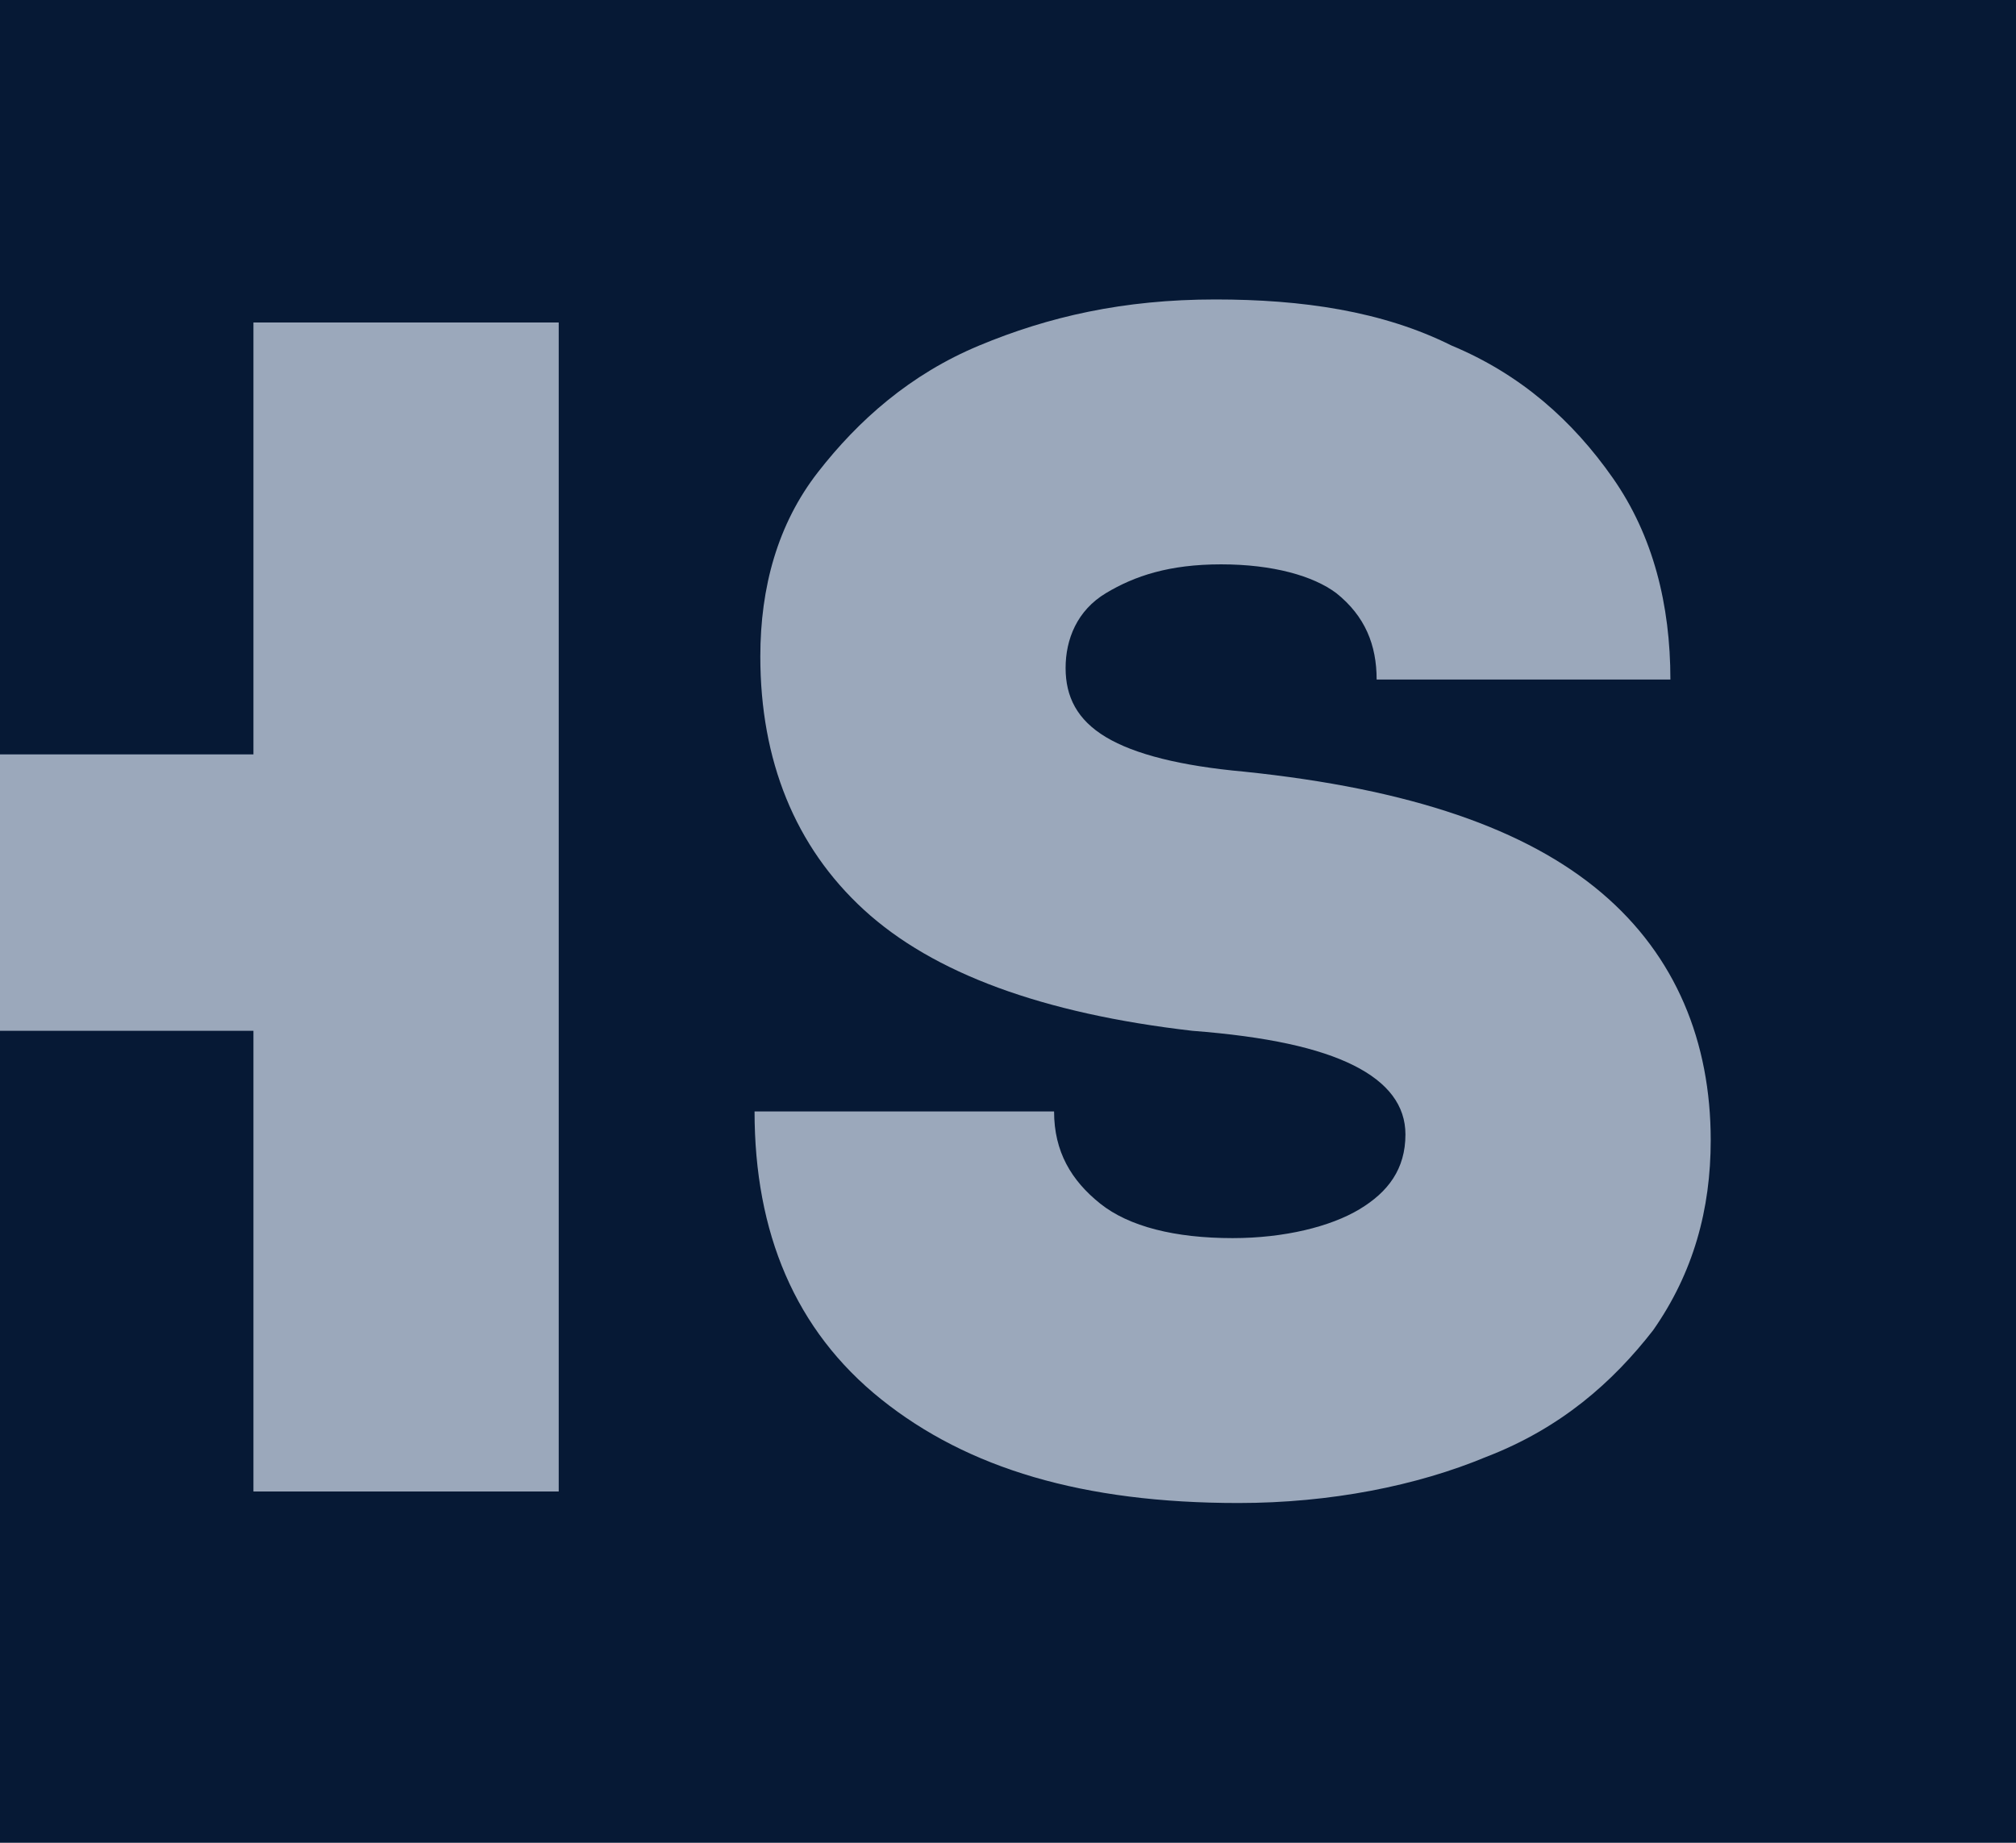 <?xml version="1.0" encoding="utf-8"?>
<!-- Generator: Adobe Illustrator 26.3.1, SVG Export Plug-In . SVG Version: 6.00 Build 0)  -->
<svg version="1.1" id="Layer_1" xmlns="http://www.w3.org/2000/svg" xmlns:xlink="http://www.w3.org/1999/xlink" x="0px" y="0px"
	 viewBox="0 0 35 32" style="enable-background:new 0 0 35 32;" xml:space="preserve">
<style type="text/css">
	.st0{fill:#061935;}
	.st1{fill:#9BA8BB;}
</style>
<g>
	<rect y="-1.5" class="st0" width="35" height="35"/>
	<g>
		<polygon class="st1" points="4.4,13.1 0,13.1 0,17.9 4.4,17.9 4.4,25.9 9.7,25.9 9.7,5.6 4.4,5.6 		"/>
		<path class="st1" d="M27.8,15.5c-1.3-1.1-3.3-1.8-6.2-2.1c-1.1-0.1-1.9-0.3-2.4-0.6c-0.5-0.3-0.7-0.7-0.7-1.2c0-0.5,0.2-1,0.7-1.3
			c0.5-0.3,1.1-0.5,2-0.5s1.6,0.2,2,0.5c0.5,0.4,0.7,0.9,0.7,1.5h5.1c0-1.3-0.3-2.5-1-3.5c-0.7-1-1.6-1.8-2.8-2.3
			c-1.2-0.6-2.6-0.8-4.1-0.8c-1.6,0-2.9,0.3-4.1,0.8c-1.2,0.5-2.1,1.3-2.8,2.2c-0.7,0.9-1,2-1,3.2c0,1.8,0.6,3.3,1.8,4.4
			c1.2,1.1,3.1,1.8,5.7,2.1c1.3,0.1,2.2,0.3,2.8,0.6c0.6,0.3,0.9,0.7,0.9,1.2c0,0.6-0.3,1-0.8,1.3c-0.5,0.3-1.3,0.5-2.2,0.5
			c-1,0-1.8-0.2-2.3-0.6s-0.8-0.9-0.8-1.6h-5.2c0,2.1,0.7,3.8,2.2,5c1.5,1.2,3.5,1.8,6.2,1.8c1.6,0,3.1-0.3,4.3-0.8
			c1.3-0.5,2.2-1.3,2.9-2.2c0.7-1,1-2.1,1-3.3C29.7,18.1,29.1,16.6,27.8,15.5z"/>
	</g>
</g>
</svg>
